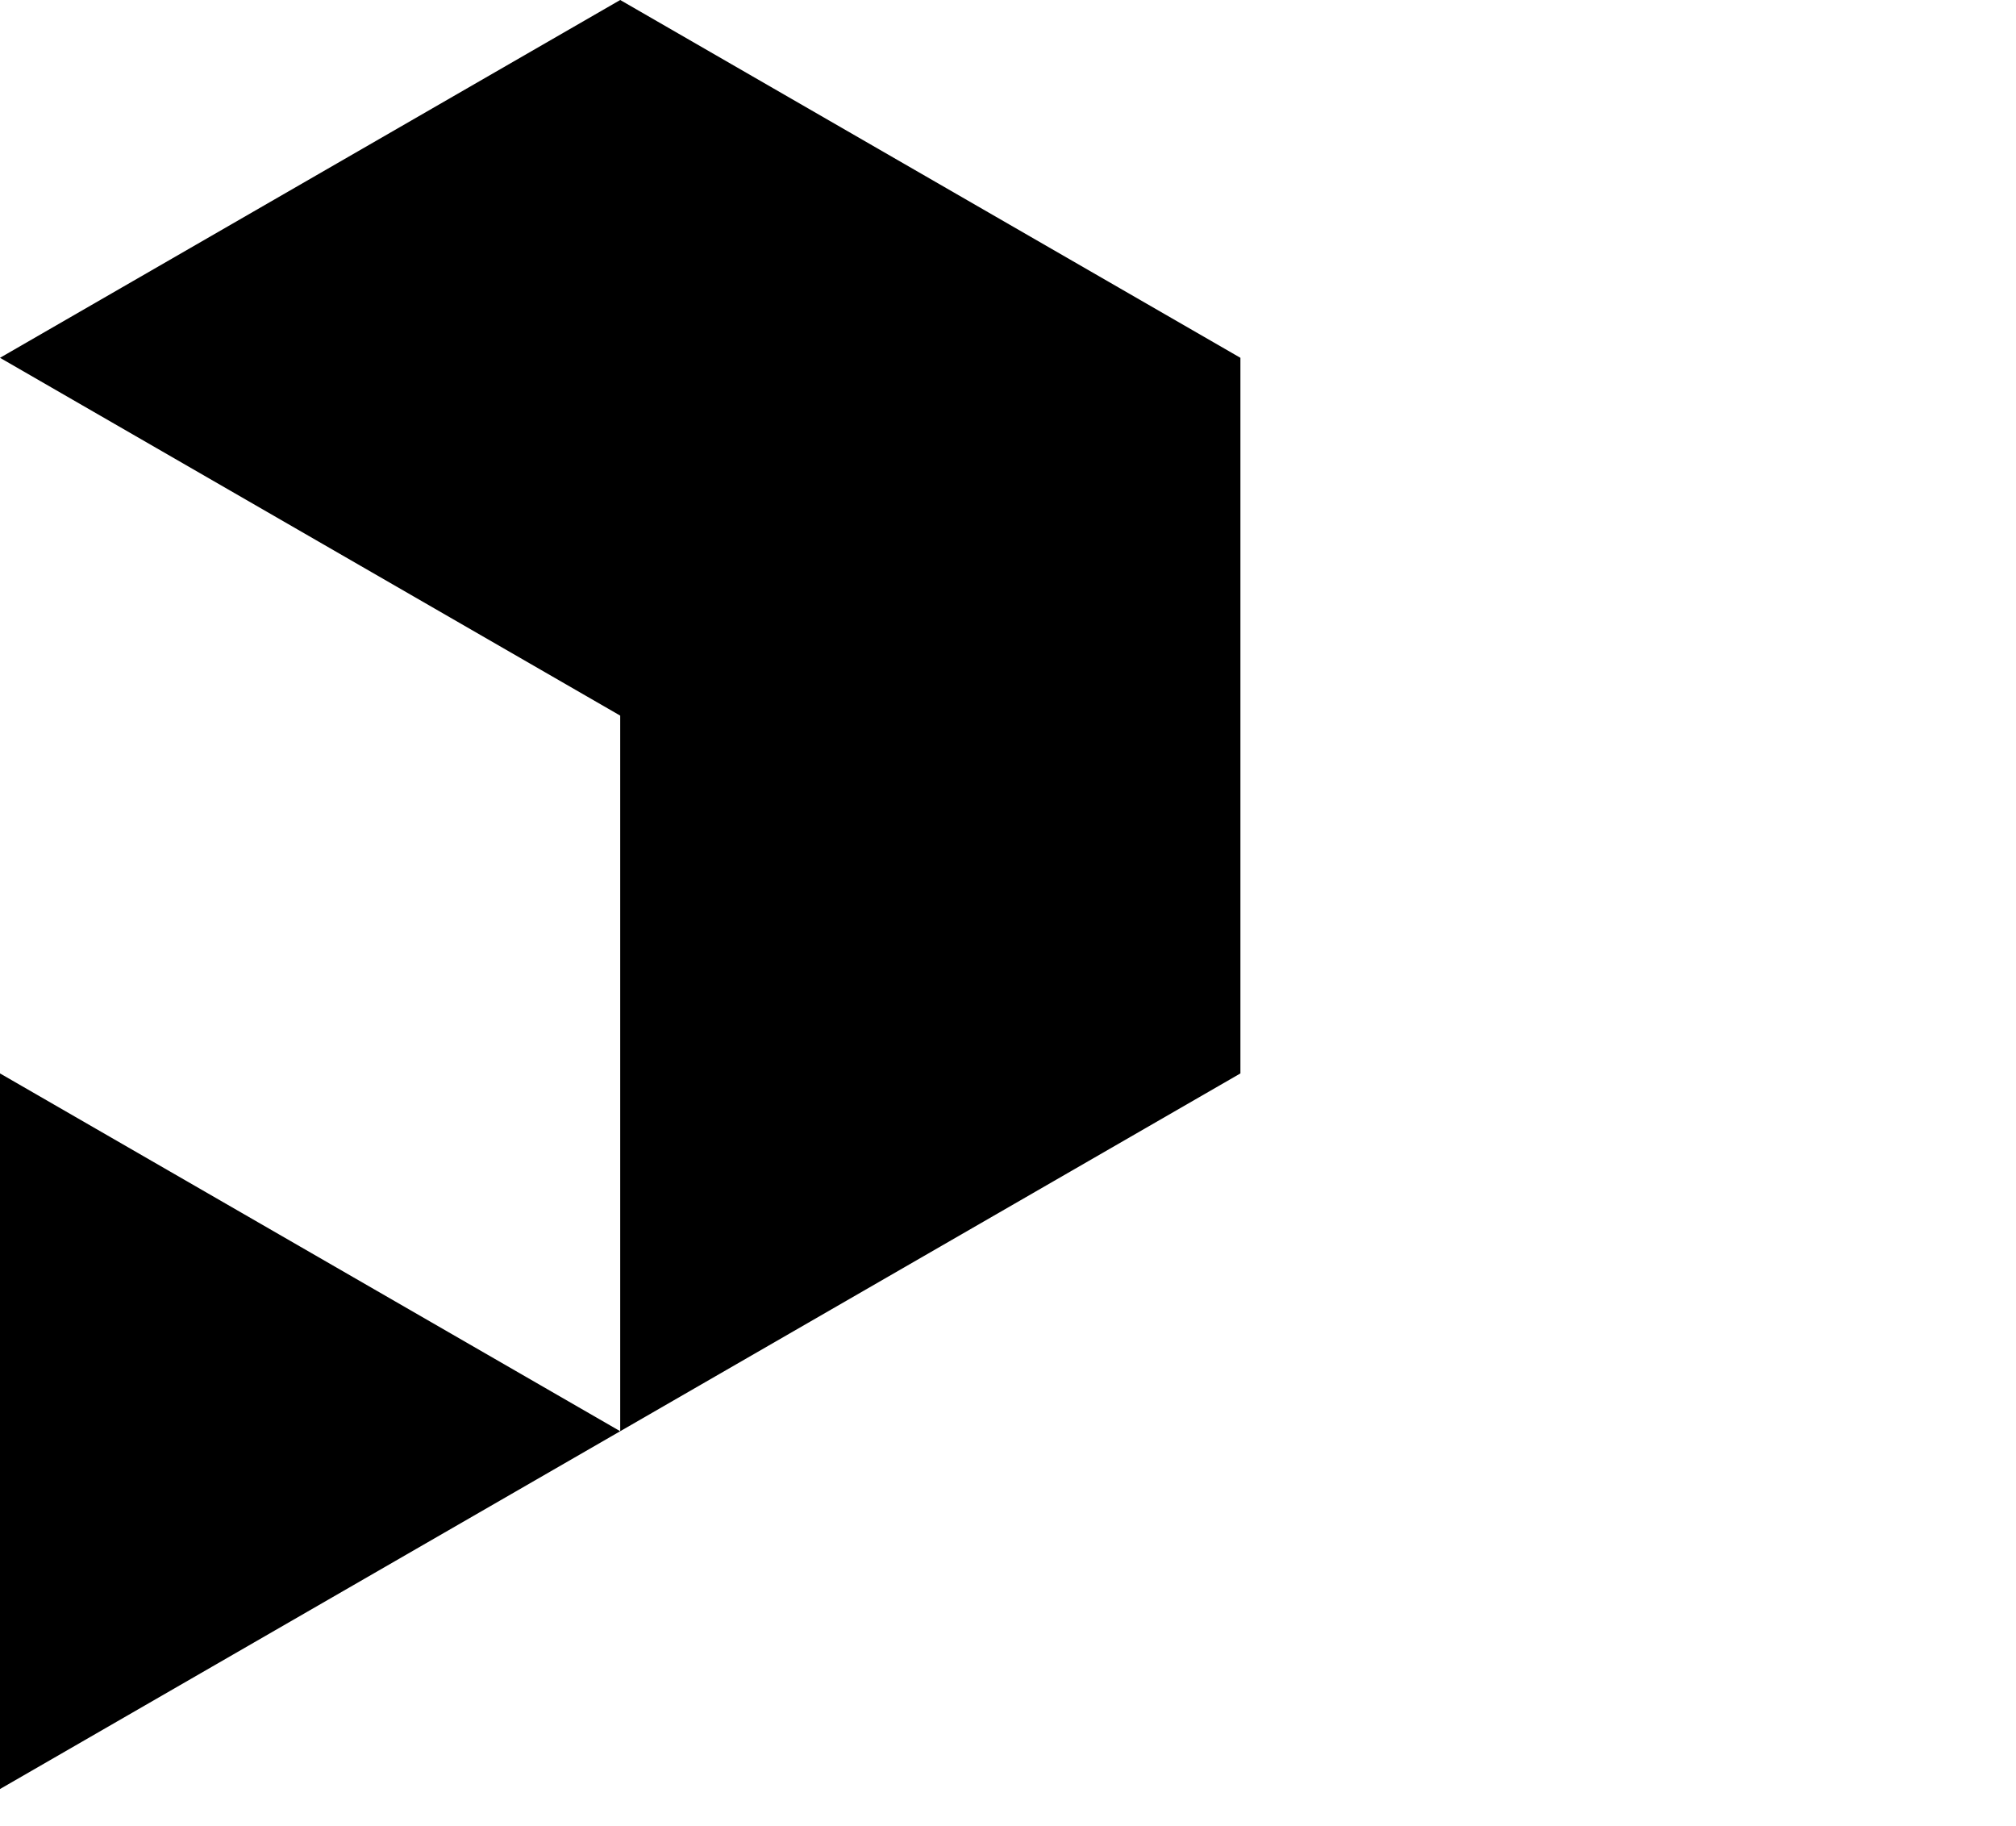 <svg xmlns="http://www.w3.org/2000/svg" aria-hidden="true" viewBox="0 0 106 96"><path fill="currentColor" d="m0 94.05 32.61-18.81L0 56.43v37.62zM32.61 0 0 18.81l32.61 18.81v37.62l32.61-18.81V18.81L32.61 0z"/></svg>
